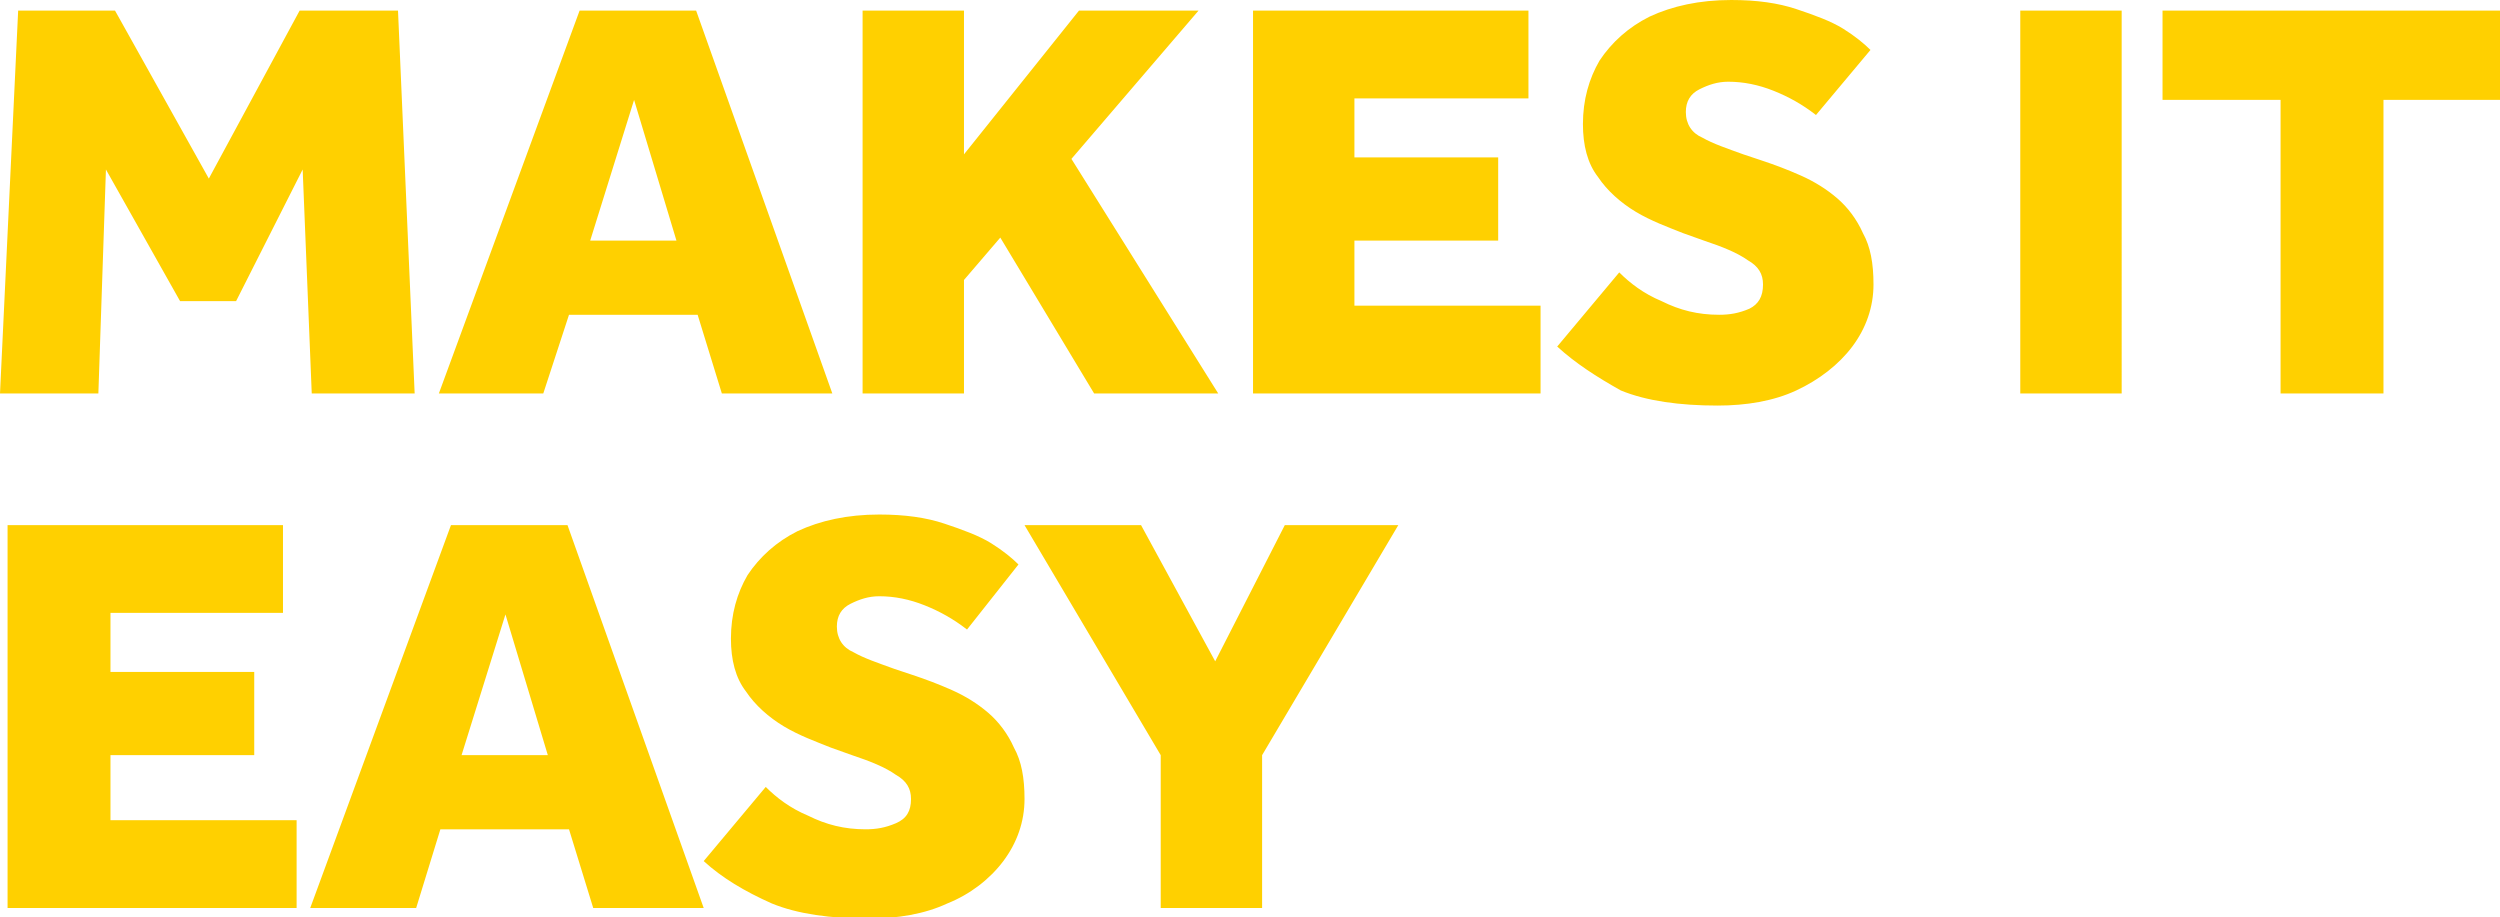 <?xml version="1.0" encoding="utf-8"?>
<!-- Generator: Adobe Illustrator 27.7.0, SVG Export Plug-In . SVG Version: 6.00 Build 0)  -->
<svg version="1.1" id="Layer_1" xmlns="http://www.w3.org/2000/svg" xmlns:xlink="http://www.w3.org/1999/xlink" x="0px" y="0px"
	 viewBox="0 0 165.2 60.6" style="enable-background:new 0 0 165.2 60.6;" xml:space="preserve">
<style type="text/css">
	.st0{fill:#FFD000;}
</style>
<path class="st0" d="M0,26L1.2,0.7h6.4l6.2,11.1l6-11.1h6.5L27.4,26h-6.8L20,11.2l-4.4,8.7h-3.7L7,11.2L6.5,26H0z M29,26l9.3-25.3
	H46L55,26h-7.3l-1.6-5.2h-8.5L35.9,26H29z M39,15.9h5.7l-2.8-9.3L39,15.9z M57,26V0.7h6.7v9.5l7.6-9.5h7.9l-8.4,9.8L80.5,26h-8.2
	l-6.2-10.3l-2.4,2.8V26H57z M82.8,26V0.7h18.2v5.8H89.5v3.9H99v5.5h-9.5v4.3h12.3V26H82.8z M102.9,22.9l4.1-4.9
	c0.7,0.7,1.6,1.4,2.8,1.9c1.2,0.6,2.4,0.9,3.8,0.9c0.7,0,1.3-0.1,2-0.4c0.6-0.3,0.9-0.8,0.9-1.6c0-0.7-0.3-1.2-1-1.6
	c-0.7-0.5-1.7-0.9-2.9-1.3l-1.4-0.5c-1-0.4-2.1-0.8-3.1-1.4c-1-0.6-1.9-1.4-2.5-2.3c-0.7-0.9-1-2.1-1-3.5c0-1.6,0.4-3,1.1-4.2
	c0.8-1.2,1.9-2.2,3.3-2.9c1.5-0.7,3.3-1.1,5.4-1.1c1.7,0,3.1,0.2,4.3,0.6c1.2,0.4,2.3,0.8,3.1,1.3c0.8,0.5,1.4,1,1.8,1.4L120,7.6
	c-0.9-0.7-1.8-1.2-2.8-1.6c-1-0.4-2-0.6-3-0.6c-0.7,0-1.3,0.2-1.9,0.5c-0.6,0.3-0.9,0.8-0.9,1.5c0,0.8,0.4,1.4,1.1,1.7
	c0.7,0.4,1.6,0.7,2.7,1.1l1.2,0.4c0.9,0.3,1.7,0.6,2.6,1c0.9,0.4,1.7,0.9,2.4,1.5c0.7,0.6,1.3,1.4,1.7,2.3c0.5,0.9,0.7,2,0.7,3.4
	c0,1.5-0.5,2.9-1.4,4.1c-0.9,1.2-2.2,2.2-3.7,2.9c-1.5,0.7-3.3,1-5.2,1c-2.5,0-4.7-0.3-6.4-1C105.5,24.9,104.1,24,102.9,22.9z
	 M133.5,26V0.7h6.7V26H133.5z M150.7,26V6.6h-7.8V0.7h22.3v5.9h-7.7V26H150.7z M0.5,60V34.7h18.2v5.8H7.3v3.9h9.5v5.5H7.3v4.3h12.3
	V60H0.5z M20.5,60l9.3-25.3h7.7l9,25.3h-7.3l-1.6-5.2h-8.5L27.5,60H20.5z M30.5,49.9h5.7l-2.8-9.3L30.5,49.9z M46.5,56.9l4.1-4.9
	c0.7,0.7,1.6,1.4,2.8,1.9c1.2,0.6,2.4,0.9,3.8,0.9c0.7,0,1.3-0.1,2-0.4s1-0.8,1-1.6c0-0.7-0.3-1.2-1-1.6c-0.7-0.5-1.7-0.9-2.9-1.3
	l-1.4-0.5c-1-0.4-2.1-0.8-3.1-1.4c-1-0.6-1.9-1.4-2.5-2.3c-0.7-0.9-1-2.1-1-3.5c0-1.6,0.4-3,1.1-4.2c0.8-1.2,1.9-2.2,3.3-2.9
	c1.5-0.7,3.3-1.1,5.4-1.1c1.7,0,3.1,0.2,4.3,0.6c1.2,0.4,2.3,0.8,3.1,1.3c0.8,0.5,1.4,1,1.8,1.4l-3.4,4.3c-0.9-0.7-1.8-1.2-2.8-1.6
	c-1-0.4-2-0.6-3-0.6c-0.7,0-1.3,0.2-1.9,0.5c-0.6,0.3-0.9,0.8-0.9,1.5c0,0.8,0.4,1.4,1.1,1.7c0.7,0.4,1.6,0.7,2.7,1.1l1.2,0.4
	c0.9,0.3,1.7,0.6,2.6,1c0.9,0.4,1.7,0.9,2.4,1.5c0.7,0.6,1.3,1.4,1.7,2.3c0.5,0.9,0.7,2,0.7,3.4c0,1.5-0.5,2.9-1.4,4.1
	c-0.9,1.2-2.2,2.2-3.7,2.8c-1.5,0.7-3.3,1-5.2,1c-2.5,0-4.7-0.3-6.4-1C49.2,58.9,47.7,58,46.5,56.9z M76.7,60V49.9l-9-15.2h7.7
	l4.9,9l4.6-9h7.5l-9,15.2V60H76.7z"/>
</svg>
